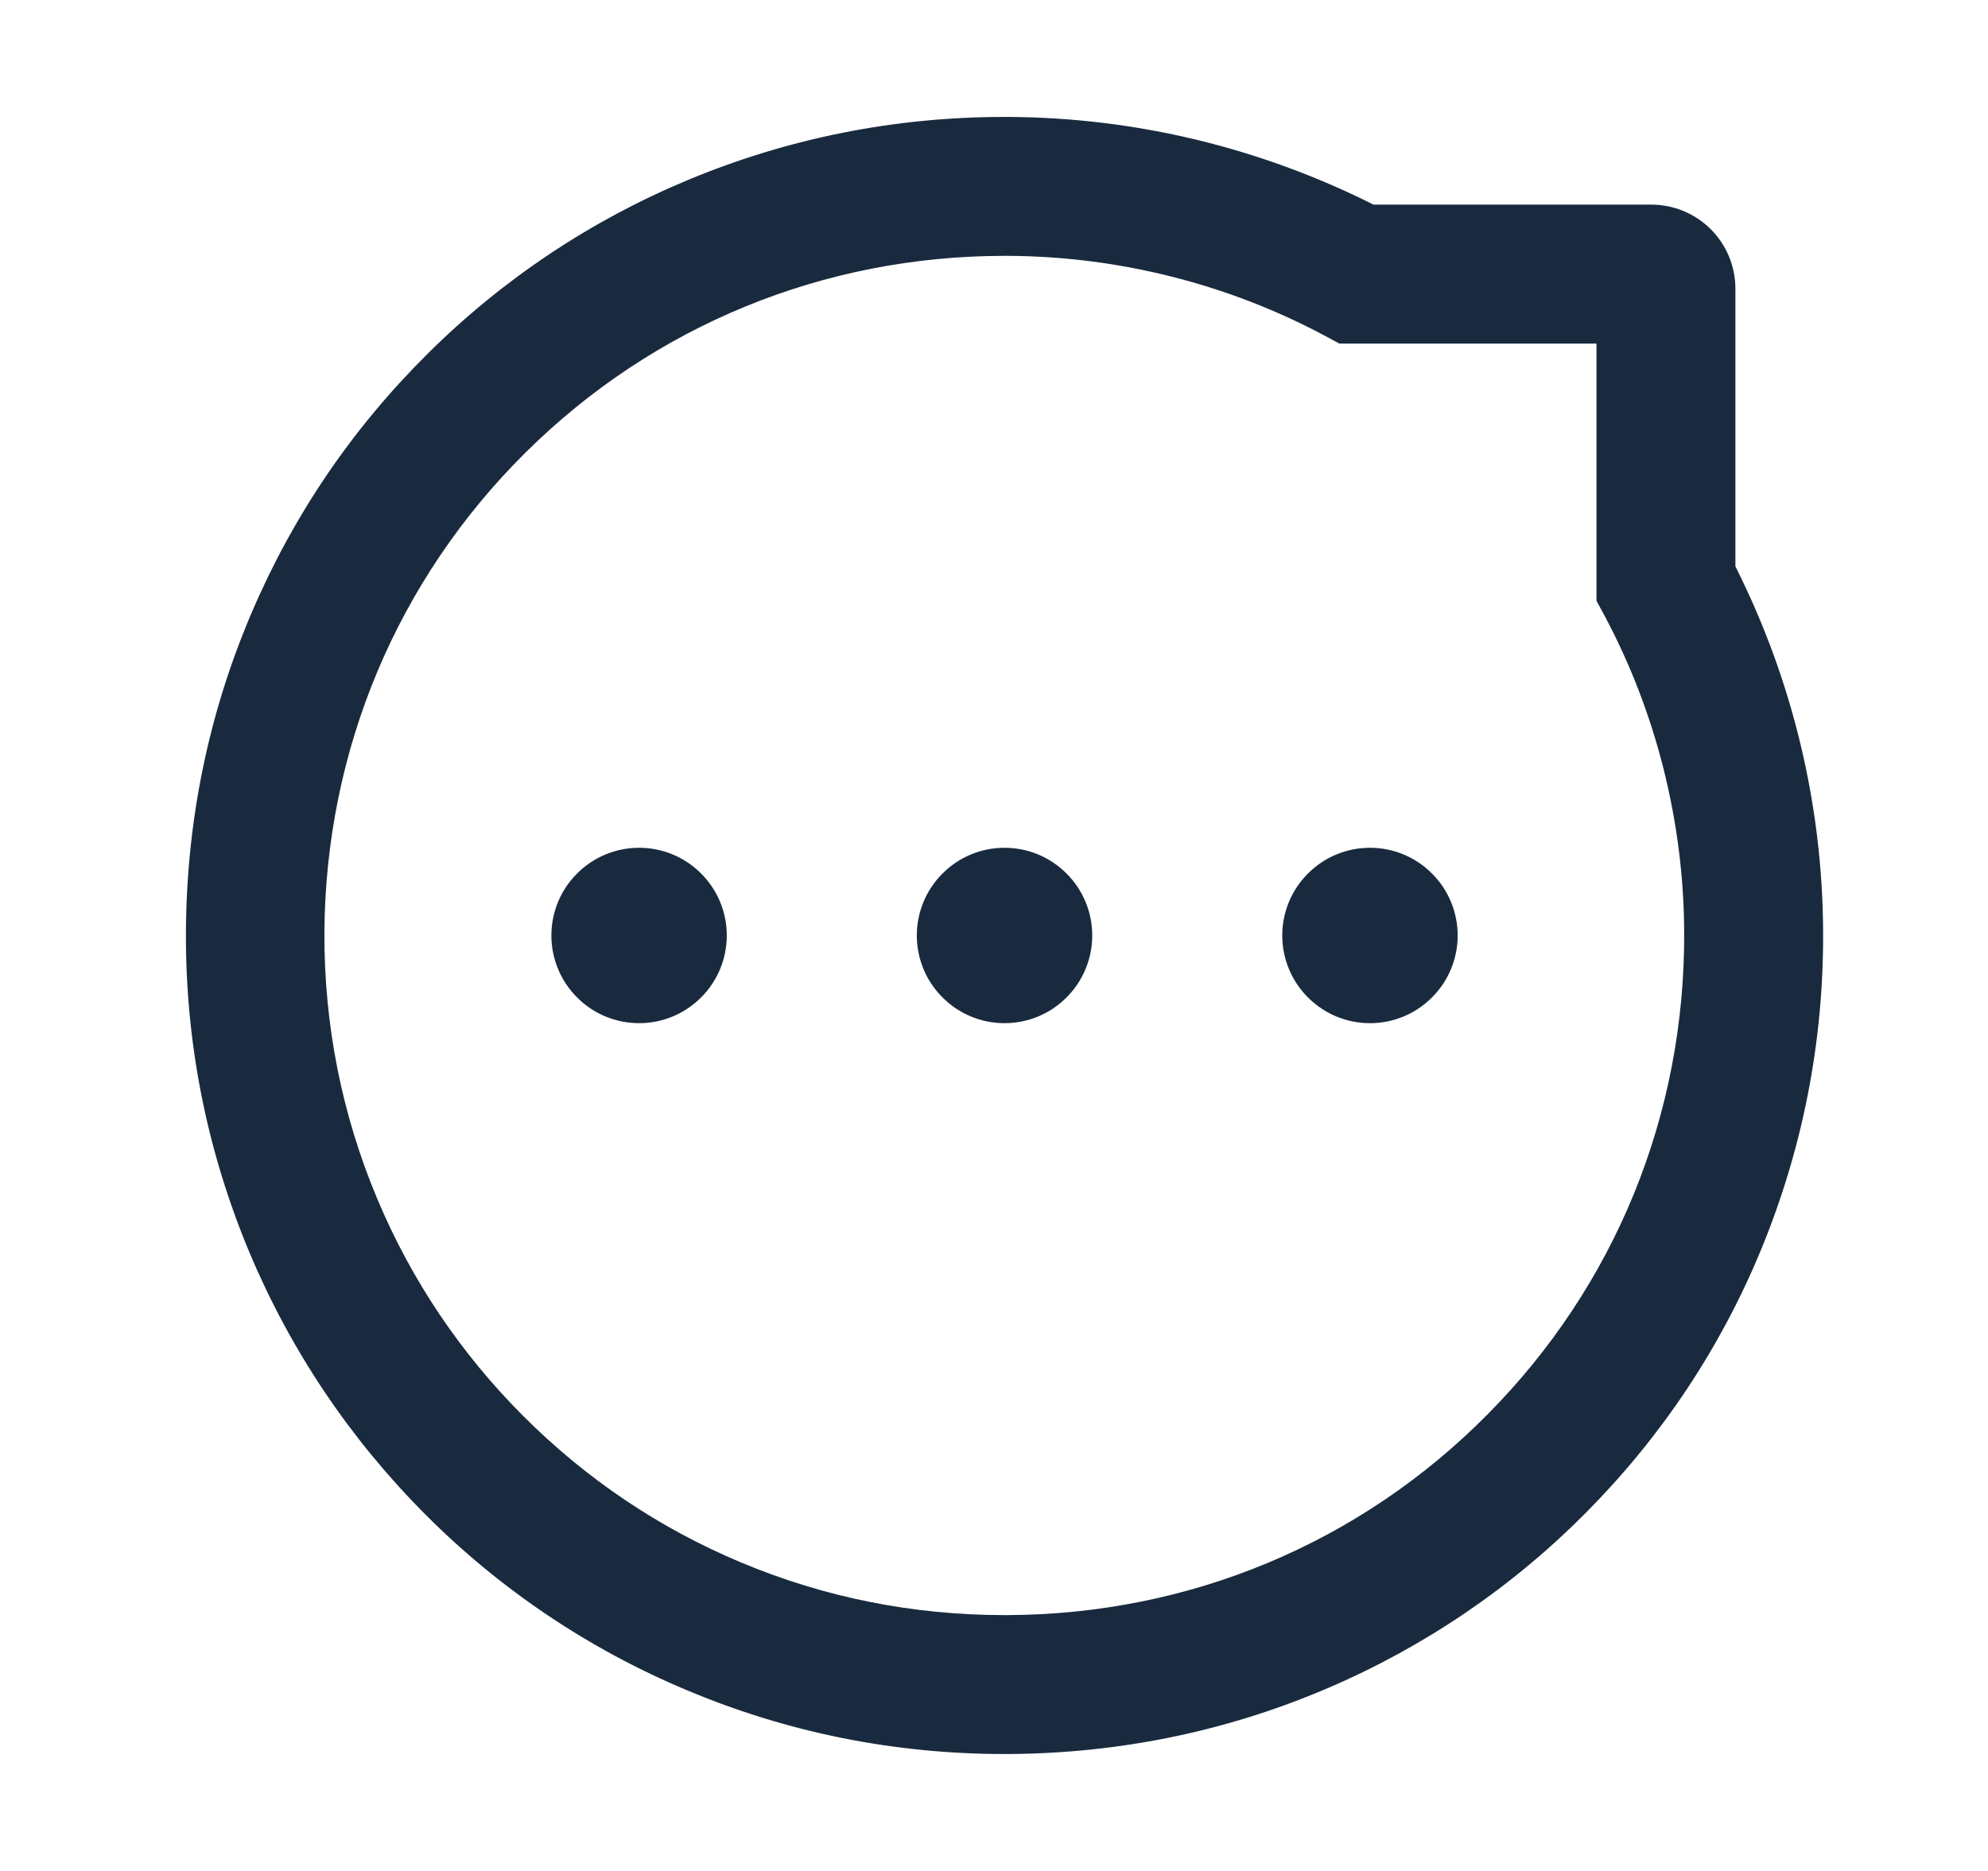 <svg width="17" height="16" viewBox="0 0 17 16" fill="none" xmlns="http://www.w3.org/2000/svg">
<path d="M9.34 8C9.34 7.801 9.261 7.61 9.12 7.47C8.98 7.329 8.789 7.25 8.59 7.25C8.391 7.25 8.2 7.329 8.06 7.47C7.919 7.61 7.84 7.801 7.84 8C7.84 8.199 7.919 8.39 8.06 8.53C8.2 8.671 8.391 8.75 8.59 8.75C8.789 8.75 8.98 8.671 9.12 8.53C9.261 8.39 9.34 8.199 9.34 8V8ZM6.215 8C6.215 7.801 6.136 7.61 5.995 7.47C5.855 7.329 5.664 7.25 5.465 7.25C5.266 7.25 5.075 7.329 4.935 7.47C4.794 7.61 4.715 7.801 4.715 8C4.715 8.199 4.794 8.39 4.935 8.53C5.075 8.671 5.266 8.75 5.465 8.75C5.664 8.75 5.855 8.671 5.995 8.53C6.136 8.39 6.215 8.199 6.215 8ZM12.465 8C12.465 7.801 12.386 7.61 12.245 7.47C12.105 7.329 11.914 7.25 11.715 7.25C11.516 7.25 11.325 7.329 11.185 7.47C11.044 7.61 10.965 7.801 10.965 8C10.965 8.199 11.044 8.39 11.185 8.53C11.325 8.671 11.516 8.75 11.715 8.75C11.914 8.75 12.105 8.671 12.245 8.53C12.386 8.39 12.465 8.199 12.465 8V8ZM2.134 10.713C2.487 11.552 2.993 12.305 3.638 12.952C4.279 13.595 5.04 14.106 5.878 14.456C6.737 14.817 7.649 15 8.59 15H8.621C9.568 14.995 10.485 14.808 11.348 14.439C12.178 14.085 12.932 13.573 13.567 12.931C14.206 12.286 14.707 11.536 15.054 10.7C15.413 9.834 15.595 8.914 15.59 7.967C15.585 6.882 15.328 5.813 14.84 4.844V2.469C14.84 2.278 14.764 2.095 14.63 1.961C14.495 1.826 14.312 1.75 14.121 1.75H11.745C10.775 1.262 9.706 1.005 8.621 1H8.588C7.652 1 6.745 1.181 5.89 1.536C5.057 1.882 4.299 2.387 3.659 3.023C3.013 3.663 2.506 4.409 2.151 5.242C1.782 6.105 1.595 7.022 1.59 7.969C1.585 8.92 1.77 9.844 2.134 10.713V10.713ZM4.495 3.869C5.59 2.784 7.043 2.188 8.59 2.188H8.617C9.559 2.192 10.495 2.427 11.321 2.867L11.453 2.938H13.652V5.138L13.723 5.269C14.163 6.095 14.398 7.031 14.402 7.973C14.409 9.531 13.813 10.994 12.721 12.095C11.631 13.197 10.173 13.806 8.615 13.812H8.588C7.807 13.812 7.049 13.661 6.335 13.361C5.638 13.069 5.013 12.648 4.476 12.111C3.94 11.575 3.518 10.948 3.226 10.252C2.923 9.53 2.771 8.764 2.774 7.973C2.784 6.417 3.395 4.959 4.495 3.869V3.869Z" fill="#192A3E"/>
</svg>
